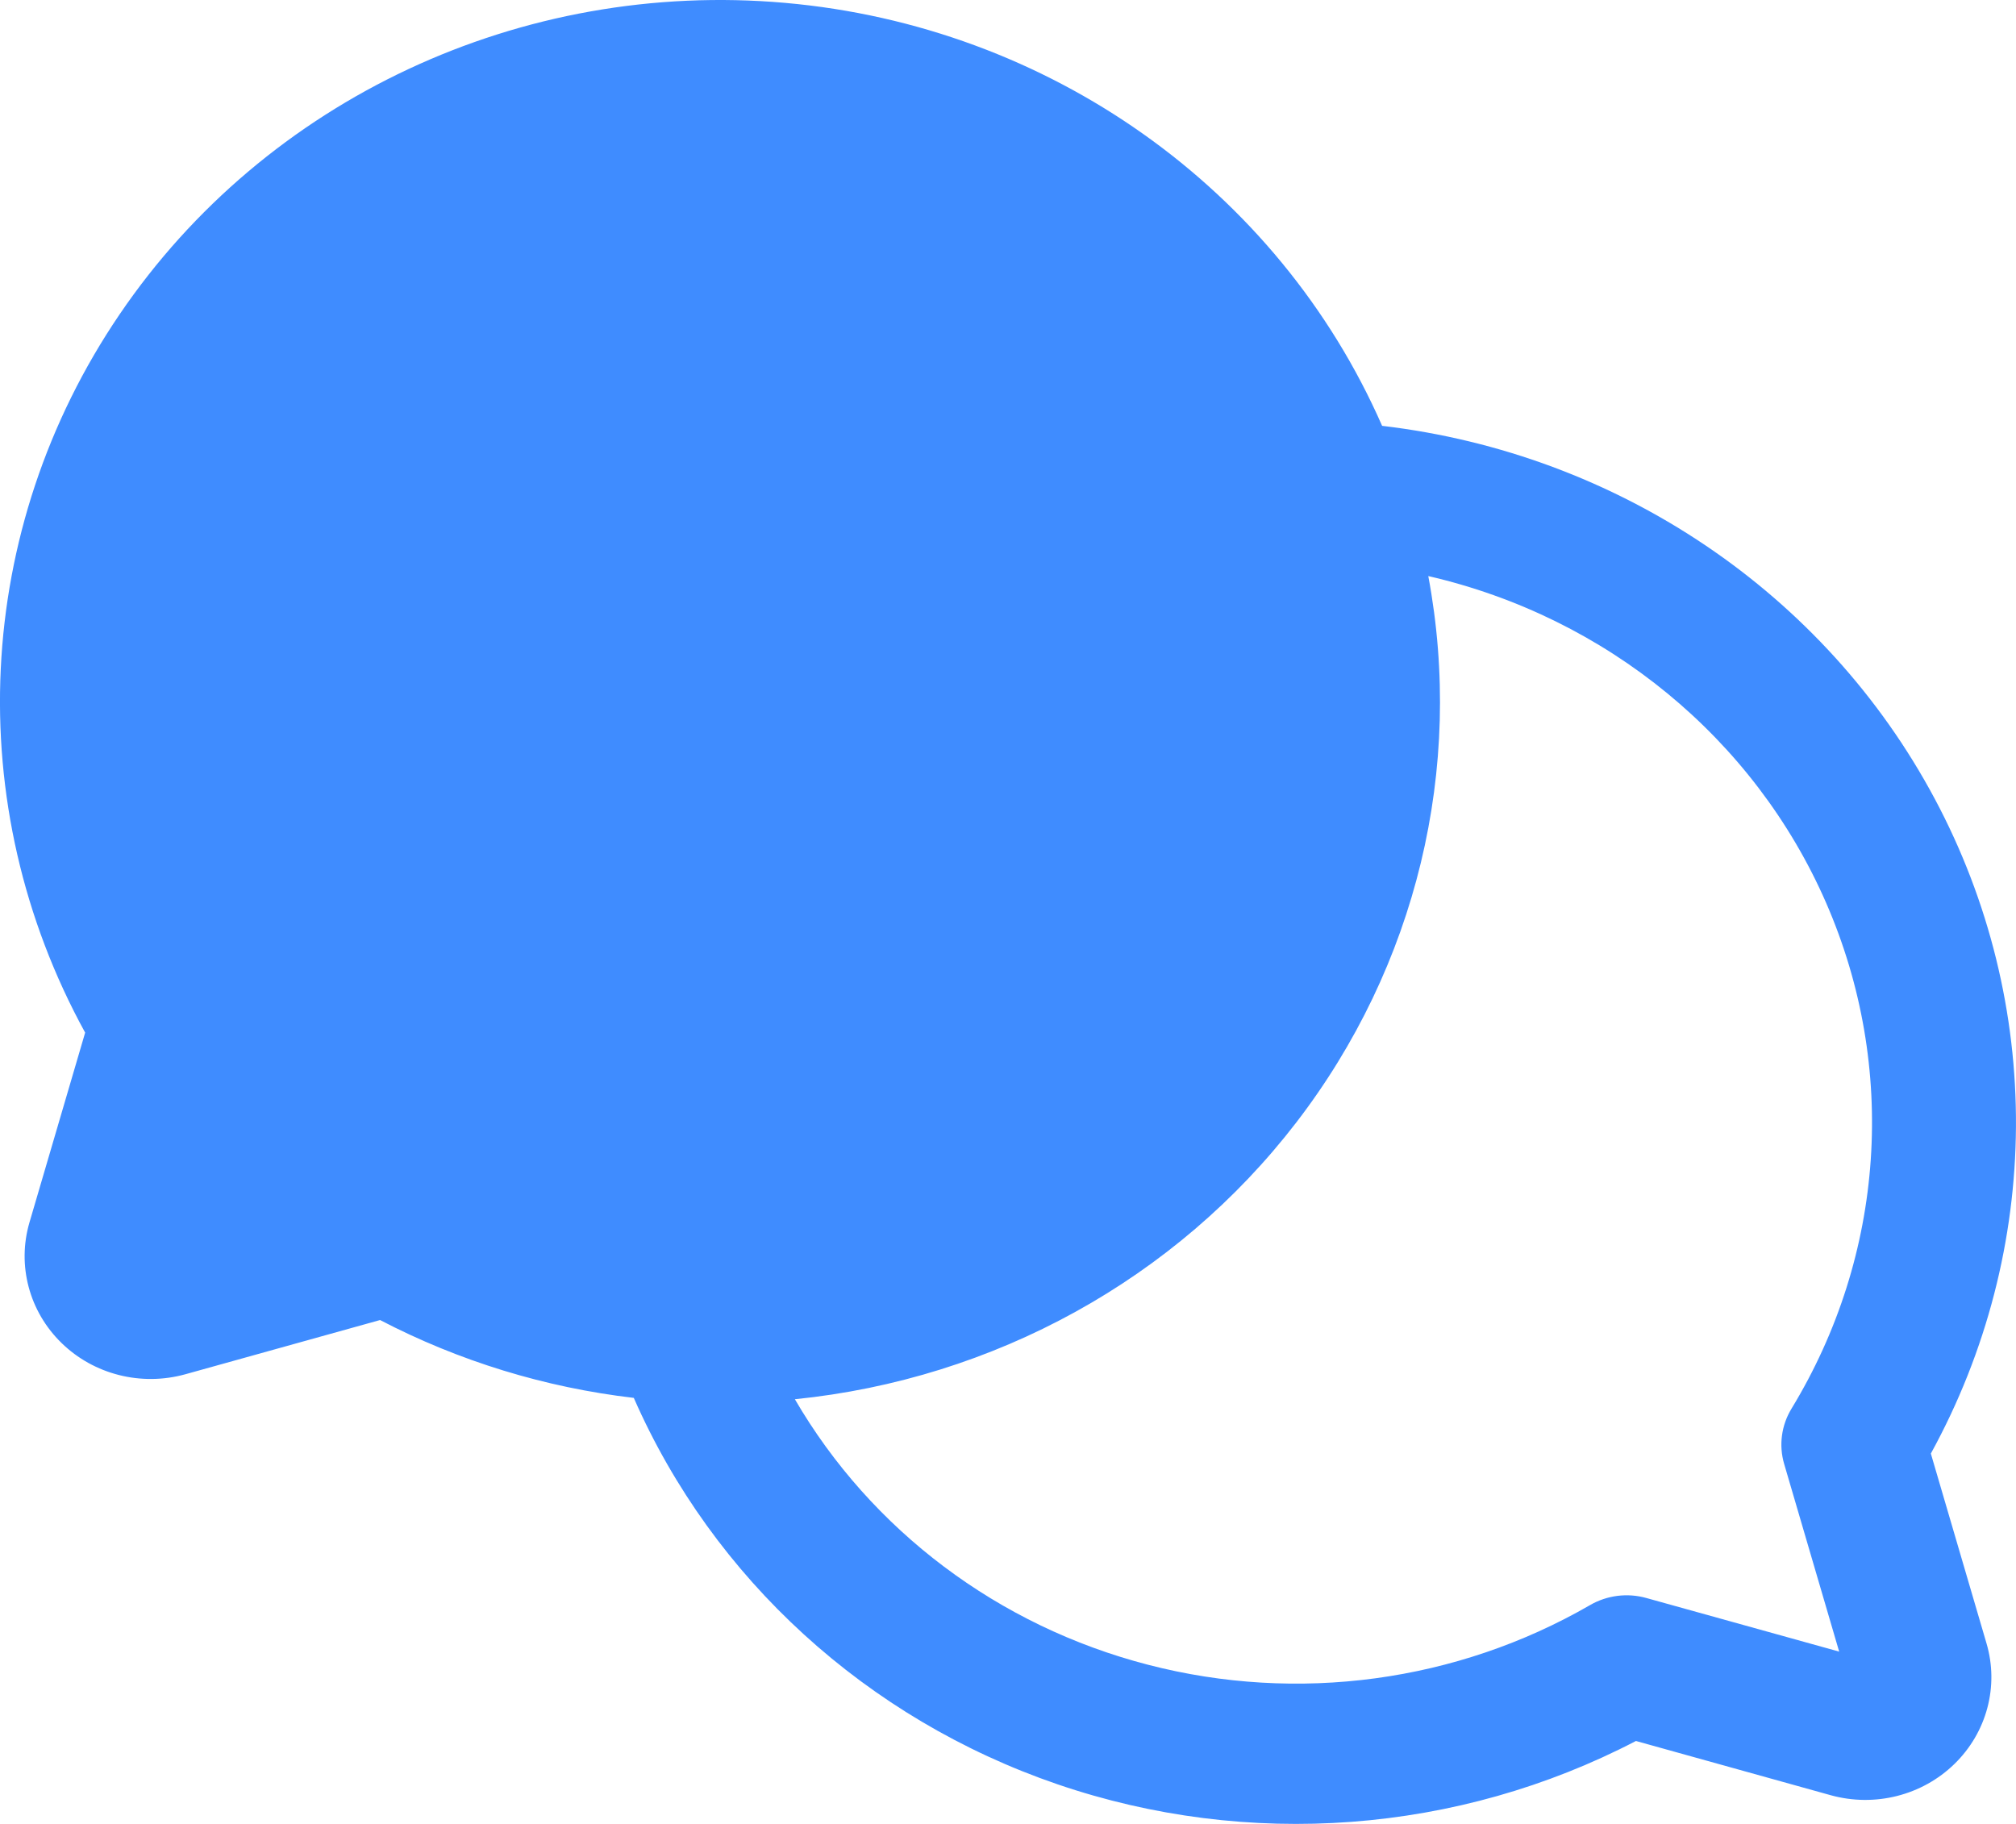 <svg xmlns="http://www.w3.org/2000/svg" xmlns:xlink="http://www.w3.org/1999/xlink" width="21" height="19" viewBox="0 0 21 19" fill="none">
<path d="M20.153 8.32C19.01 6.179 16.856 4.725 14.397 4.436C13.313 1.965 10.925 0.273 8.179 0.03C5.432 -0.213 2.77 1.032 1.247 3.273C-0.276 5.513 -0.414 8.387 0.887 10.757L0.307 12.734C0.176 13.181 0.304 13.662 0.641 13.99C0.978 14.319 1.471 14.443 1.93 14.316L3.959 13.751C4.781 14.179 5.677 14.454 6.602 14.562C7.429 16.447 9.03 17.907 11.015 18.587C12.999 19.266 15.186 19.102 17.041 18.136L19.07 18.701C19.529 18.828 20.022 18.704 20.359 18.375C20.696 18.047 20.824 17.566 20.693 17.12L20.113 15.142C21.281 13.014 21.296 10.461 20.153 8.32ZM19.022 9.405C18.275 7.693 16.736 6.429 14.878 6.001C15.253 8.002 14.755 10.066 13.502 11.694C12.25 13.322 10.357 14.366 8.28 14.576C9.075 15.942 10.401 16.939 11.959 17.342C13.517 17.746 15.175 17.522 16.562 16.721C16.739 16.618 16.953 16.591 17.151 16.647L19.158 17.205L18.585 15.25C18.528 15.056 18.556 14.848 18.661 14.675C19.635 13.075 19.769 11.118 19.022 9.405Z" fill-rule="evenodd"  fill="#3F8CFF" >
</path>
</svg>
